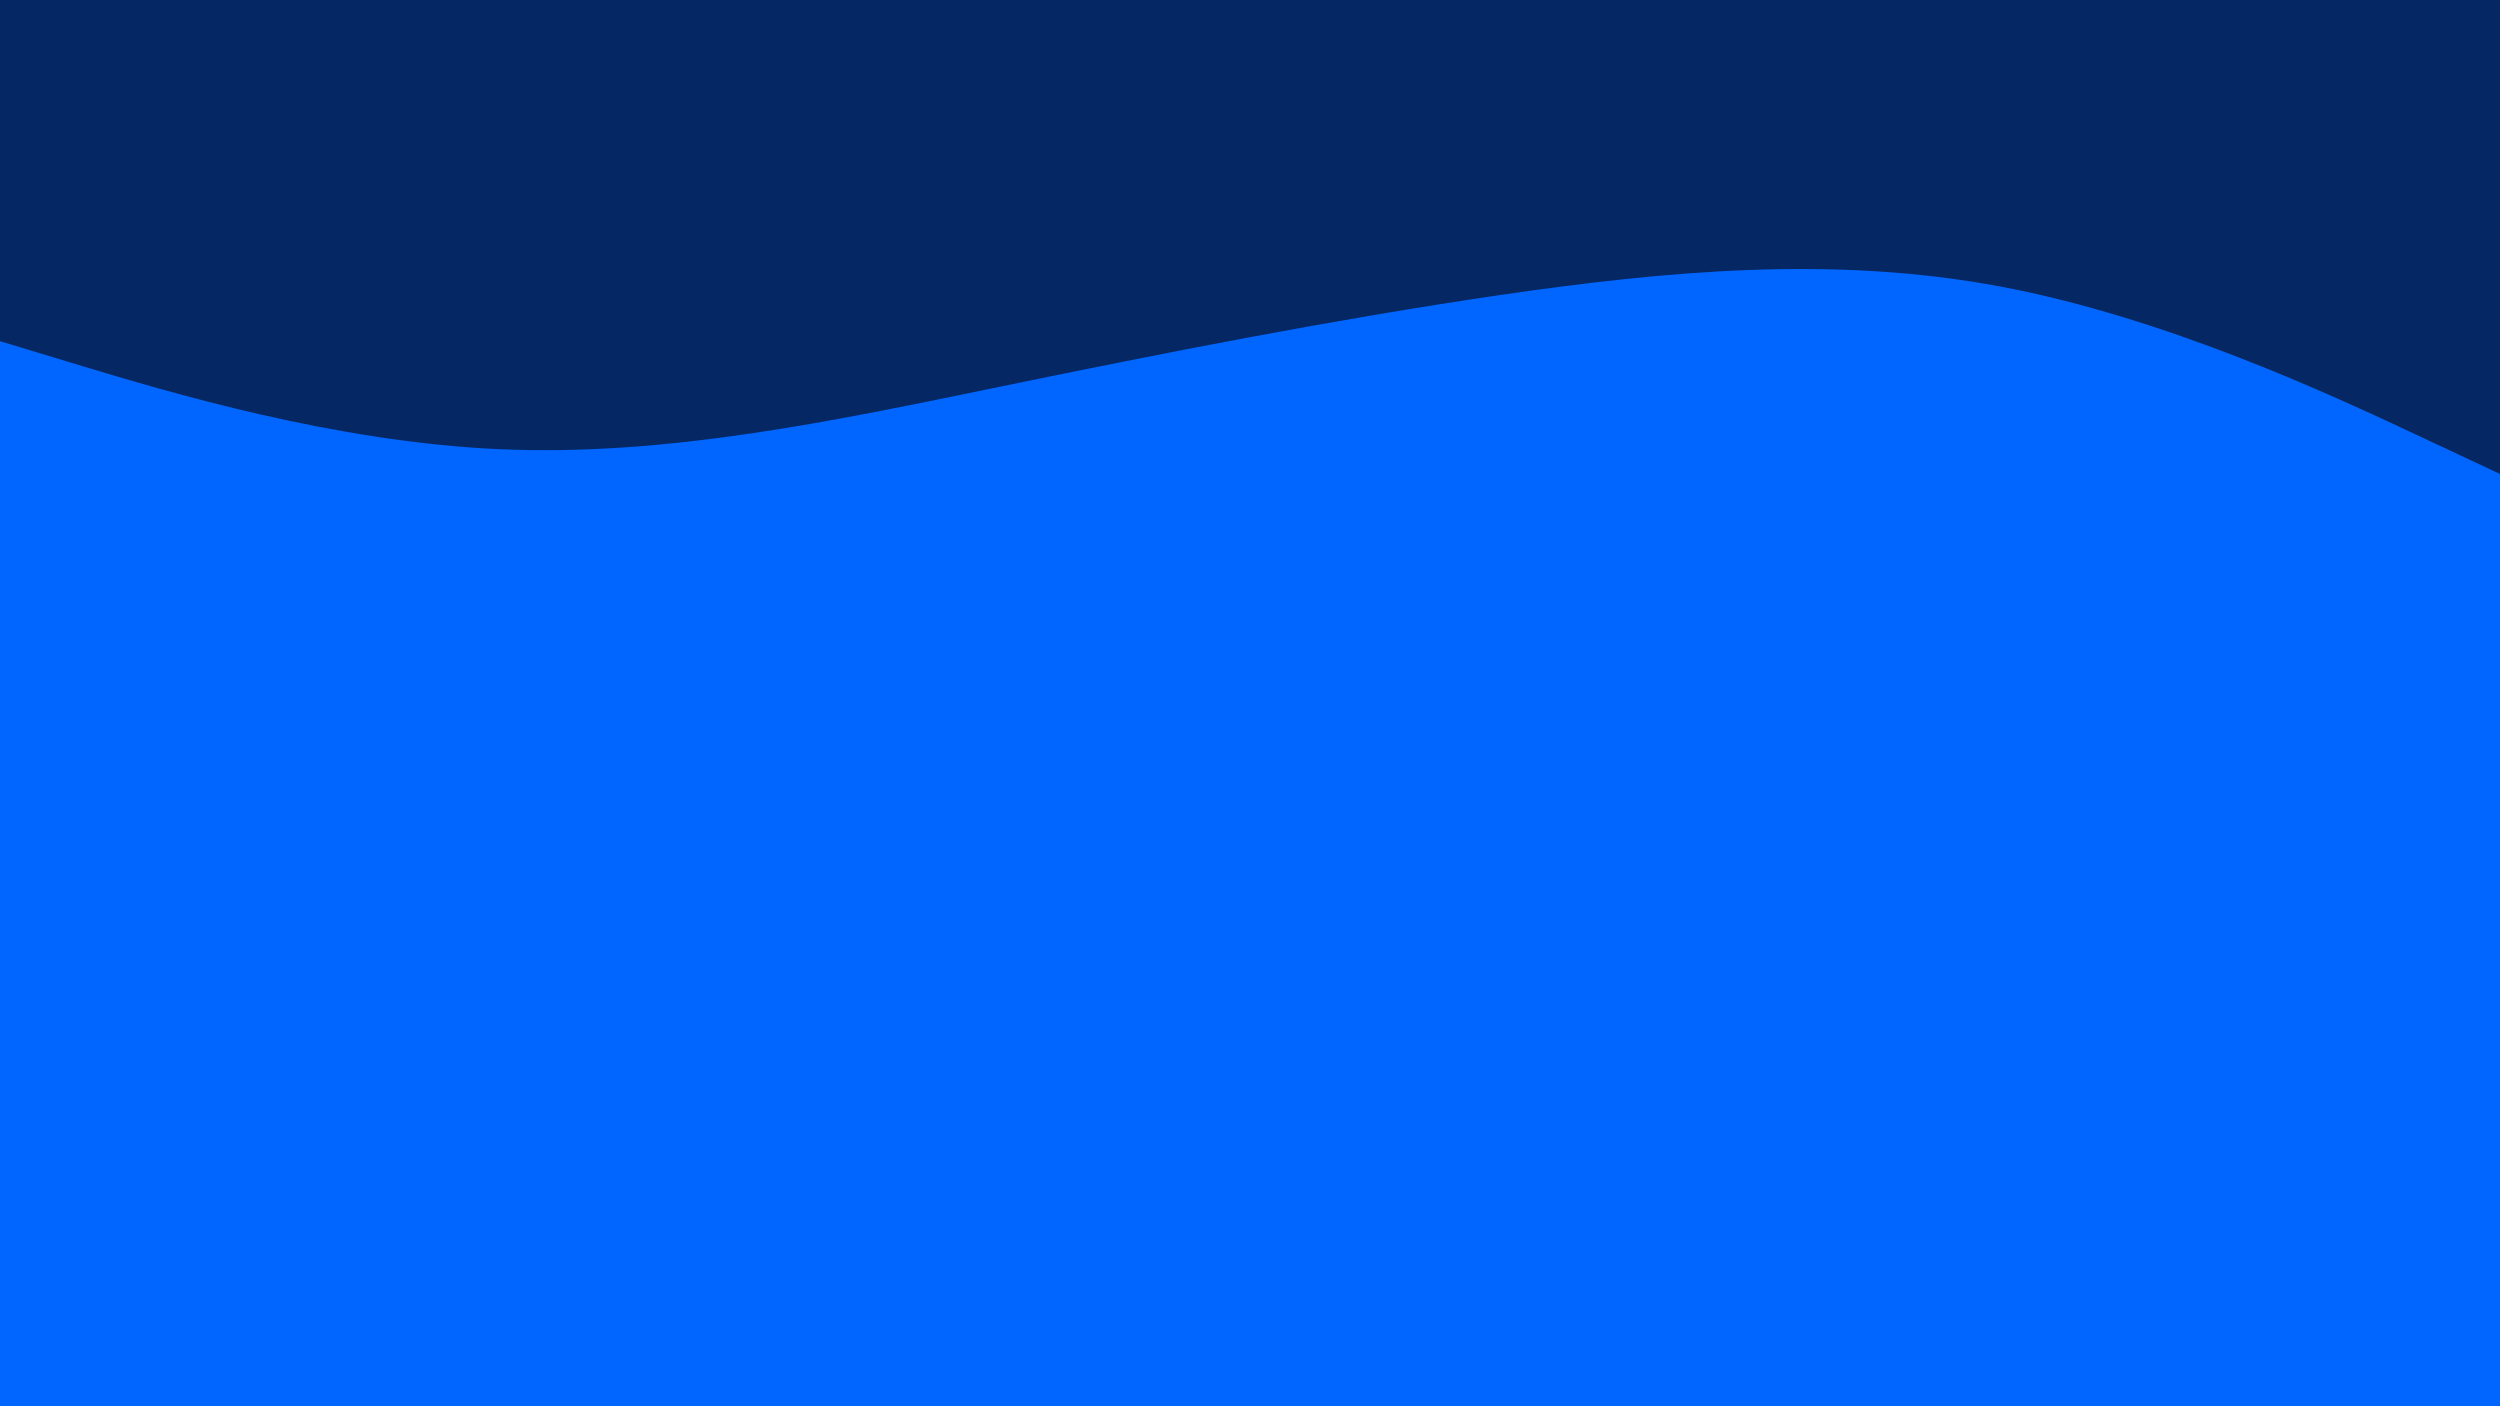 <svg id="visual" viewBox="0 0 960 540" width="960" height="540" xmlns="http://www.w3.org/2000/svg" xmlns:xlink="http://www.w3.org/1999/xlink" version="1.1"><rect x="0" y="0" width="960" height="540" fill="#0066ff"></rect><path d="M0 131L32 140.7C64 150.3 128 169.7 192 172.5C256 175.3 320 161.7 384 148.5C448 135.3 512 122.7 576 113.3C640 104 704 98 768 110C832 122 896 152 928 167L960 182L960 0L928 0C896 0 832 0 768 0C704 0 640 0 576 0C512 0 448 0 384 0C320 0 256 0 192 0C128 0 64 0 32 0L0 0Z" fill="#052764" stroke-linecap="round" stroke-linejoin="miter"></path></svg>